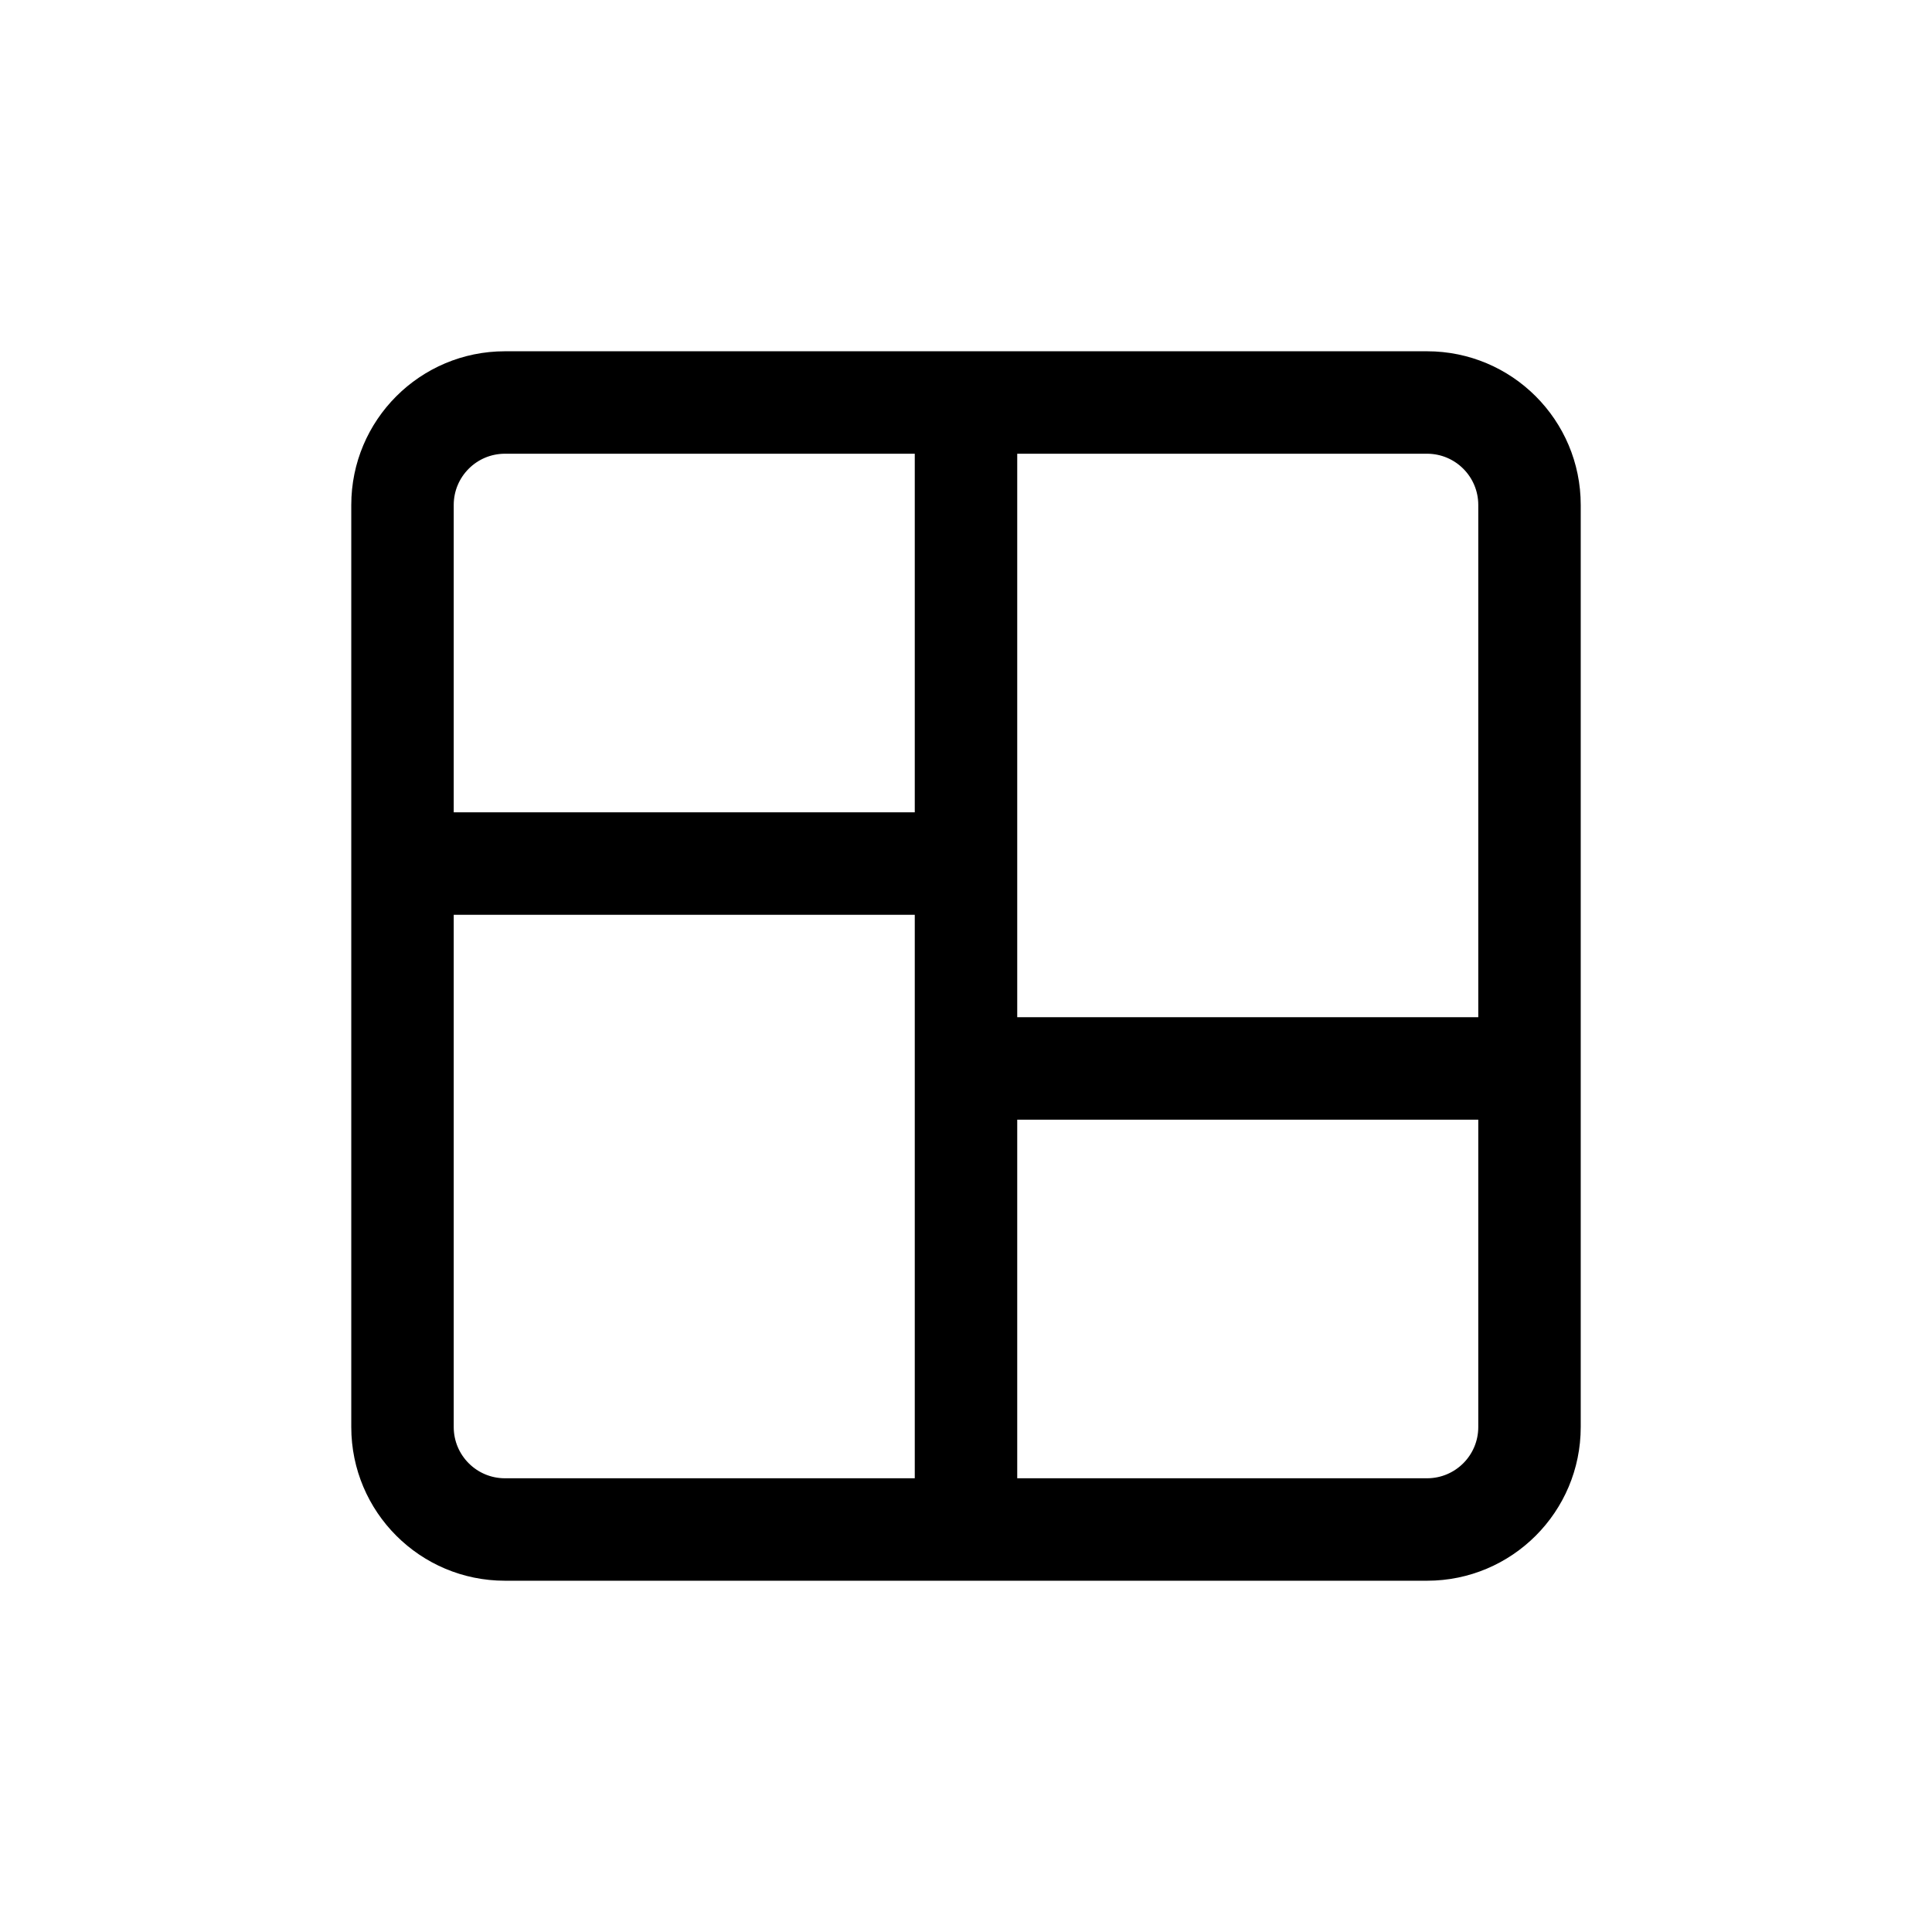 <?xml version="1.0" encoding="UTF-8"?>
<svg width="512px" height="512px" viewBox="0 0 512 512" version="1.1" xmlns="http://www.w3.org/2000/svg" xmlns:xlink="http://www.w3.org/1999/xlink">
    <!-- Generator: sketchtool 52.2 (67145) - http://www.bohemiancoding.com/sketch -->
    <title>dashboard</title>
    <desc>Created with sketchtool.</desc>
    <g id="Page-1" stroke="none" stroke-width="1" fill="none" fill-rule="evenodd">
        <g id="dashboard" fill="#000000">
            <path d="M269.576,93.091 L378.182,93.091 C400.675,93.091 418.909,111.325 418.909,133.818 L418.909,269.576 L418.909,378.182 C418.909,400.675 400.675,418.909 378.182,418.909 L242.424,418.909 L133.818,418.909 C111.325,418.909 93.091,400.675 93.091,378.182 L93.091,242.424 L93.091,133.818 C93.091,111.325 111.325,93.091 133.818,93.091 L269.576,93.091 Z M120.242,215.273 L242.424,215.273 L242.424,120.242 L133.818,120.242 C126.32,120.242 120.242,126.32 120.242,133.818 L120.242,215.273 Z M269.576,296.727 L269.576,391.758 L378.182,391.758 C385.68,391.758 391.758,385.68 391.758,378.182 L391.758,296.727 L269.576,296.727 Z M120.242,242.424 L120.242,378.182 C120.242,385.68 126.32,391.758 133.818,391.758 L242.424,391.758 L242.424,242.424 L120.242,242.424 Z M269.576,120.242 L269.576,269.576 L391.758,269.576 L391.758,133.818 C391.758,126.32 385.68,120.242 378.182,120.242 L269.576,120.242 Z" id="Mask"></path>
        </g>
    </g>
</svg>
